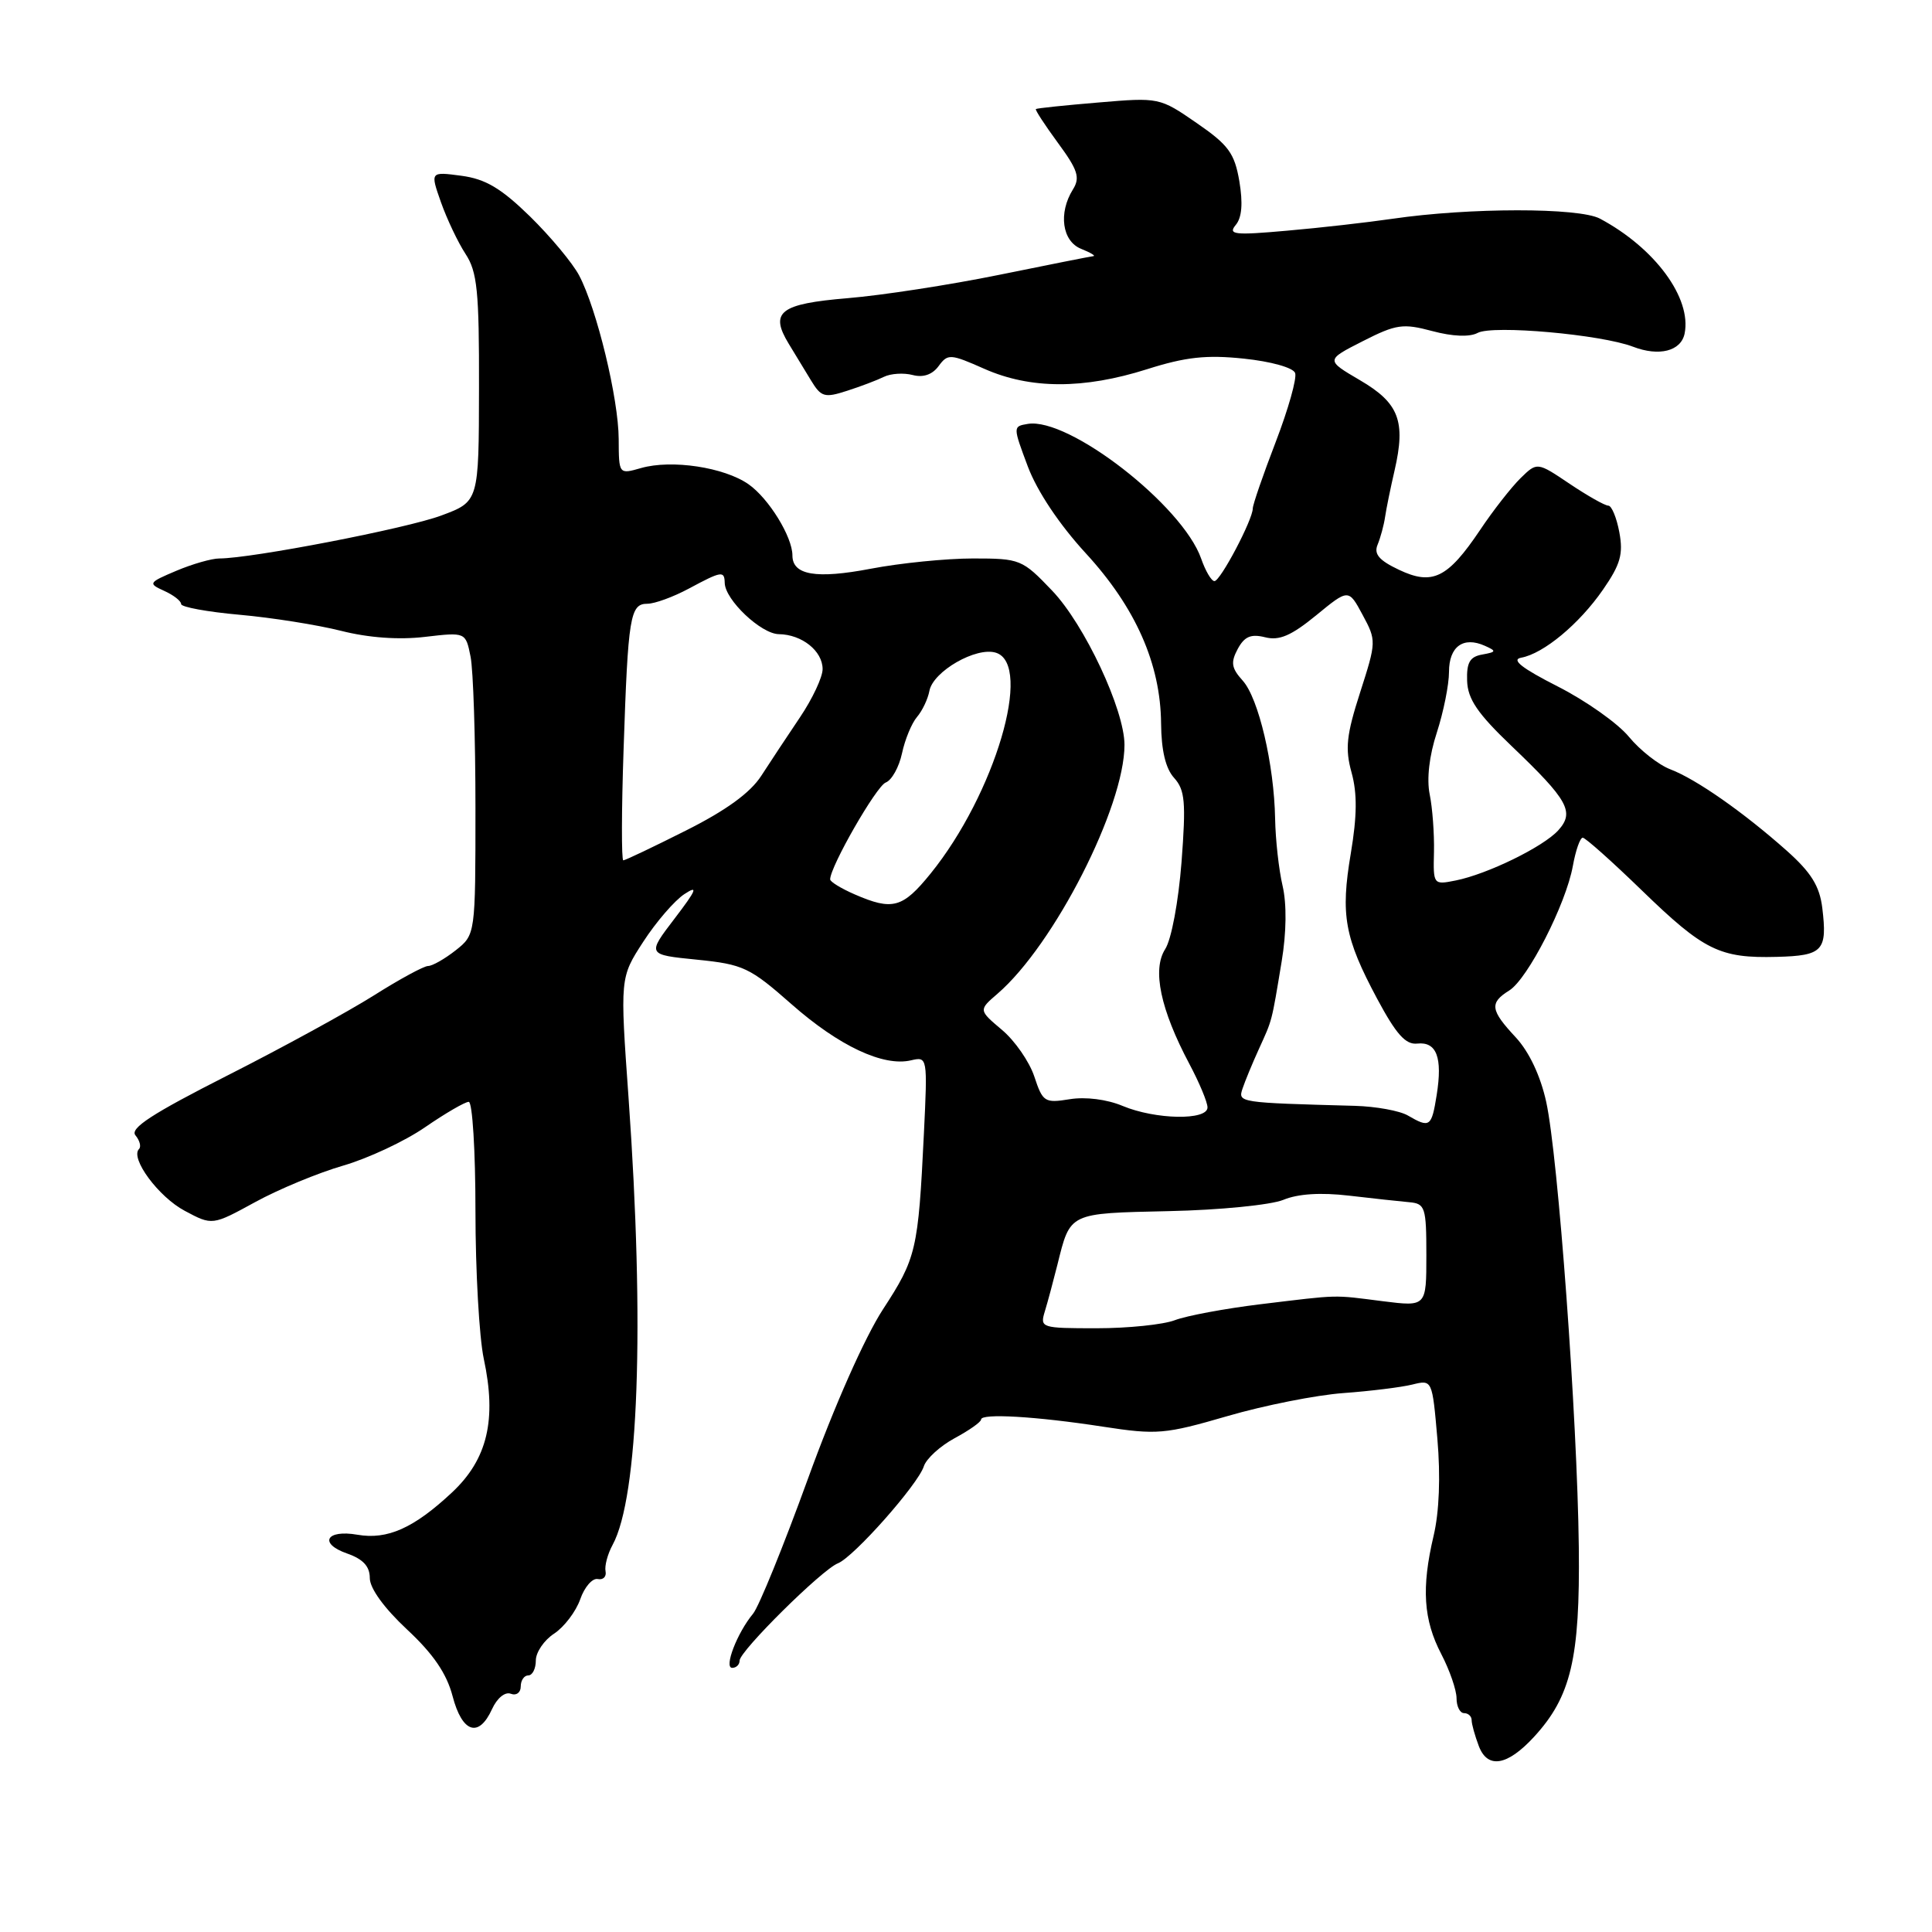 <?xml version="1.0" encoding="UTF-8" standalone="no"?>
<!DOCTYPE svg PUBLIC "-//W3C//DTD SVG 1.1//EN" "http://www.w3.org/Graphics/SVG/1.1/DTD/svg11.dtd" >
<svg xmlns="http://www.w3.org/2000/svg" xmlns:xlink="http://www.w3.org/1999/xlink" version="1.1" viewBox="0 0 256 256">
 <g >
 <path fill="currentColor"
d=" M 203.25 230.16 C 208.17 224.82 209.37 219.74 209.20 205.00 C 209.00 187.84 206.46 153.19 204.88 146.00 C 204.12 142.55 202.62 139.37 200.84 137.45 C 197.47 133.84 197.34 132.89 199.99 131.24 C 202.43 129.71 207.49 119.82 208.41 114.75 C 208.78 112.69 209.37 111.00 209.72 111.00 C 210.07 111.00 213.59 114.14 217.54 117.97 C 225.78 125.96 227.87 126.99 235.44 126.79 C 241.56 126.63 242.15 125.99 241.46 120.28 C 241.10 117.40 239.98 115.60 236.75 112.72 C 231.01 107.62 224.75 103.24 221.33 101.94 C 219.78 101.35 217.31 99.41 215.84 97.63 C 214.37 95.84 210.12 92.84 206.39 90.95 C 201.65 88.54 200.20 87.40 201.56 87.15 C 204.53 86.61 209.26 82.68 212.40 78.14 C 214.72 74.79 215.11 73.42 214.57 70.53 C 214.21 68.59 213.55 67.00 213.11 67.00 C 212.66 67.00 210.36 65.70 207.99 64.11 C 203.68 61.21 203.68 61.21 201.48 63.36 C 200.28 64.54 197.85 67.63 196.11 70.24 C 191.82 76.62 189.80 77.61 185.35 75.49 C 182.73 74.25 182.02 73.41 182.54 72.17 C 182.92 71.25 183.37 69.60 183.53 68.50 C 183.69 67.40 184.26 64.62 184.79 62.33 C 186.29 55.81 185.38 53.41 180.22 50.39 C 175.65 47.71 175.65 47.71 180.57 45.21 C 185.01 42.95 185.90 42.83 189.79 43.87 C 192.48 44.59 194.74 44.68 195.80 44.11 C 197.80 43.04 212.15 44.32 216.38 45.94 C 219.84 47.27 222.74 46.53 223.22 44.20 C 224.17 39.49 219.29 32.86 212.00 28.97 C 209.22 27.49 194.68 27.50 184.50 28.99 C 181.20 29.47 174.91 30.19 170.51 30.57 C 163.56 31.19 162.68 31.09 163.74 29.81 C 164.56 28.83 164.71 26.94 164.22 24.01 C 163.58 20.29 162.78 19.20 158.55 16.29 C 153.67 12.92 153.57 12.90 145.56 13.58 C 141.13 13.95 137.39 14.34 137.26 14.45 C 137.13 14.55 138.45 16.57 140.18 18.93 C 142.82 22.52 143.15 23.53 142.17 25.10 C 140.22 28.22 140.73 31.96 143.25 32.97 C 144.49 33.47 145.22 33.90 144.88 33.94 C 144.54 33.97 138.91 35.09 132.38 36.42 C 125.85 37.75 116.82 39.14 112.32 39.51 C 103.34 40.26 101.95 41.34 104.51 45.55 C 105.33 46.90 106.66 49.09 107.47 50.42 C 108.80 52.61 109.26 52.75 112.22 51.79 C 114.03 51.21 116.24 50.37 117.13 49.93 C 118.03 49.49 119.74 49.38 120.93 49.69 C 122.33 50.06 123.54 49.64 124.37 48.51 C 125.59 46.85 125.91 46.87 130.45 48.88 C 136.55 51.57 143.57 51.59 152.00 48.92 C 157.10 47.30 159.86 47.00 164.81 47.52 C 168.38 47.89 171.34 48.71 171.61 49.42 C 171.87 50.10 170.71 54.21 169.04 58.56 C 167.37 62.90 166.00 66.87 166.00 67.37 C 166.00 68.86 161.71 77.00 160.92 77.00 C 160.52 77.00 159.73 75.66 159.16 74.02 C 156.70 66.98 141.62 55.26 136.18 56.17 C 134.21 56.50 134.21 56.52 136.19 61.81 C 137.43 65.10 140.36 69.49 143.87 73.31 C 150.48 80.50 153.78 87.97 153.85 95.86 C 153.88 99.44 154.45 101.84 155.58 103.08 C 157.02 104.68 157.16 106.28 156.56 114.22 C 156.15 119.48 155.22 124.48 154.39 125.77 C 152.65 128.48 153.77 133.77 157.60 140.98 C 158.92 143.46 160.00 146.05 160.00 146.74 C 160.00 148.49 153.11 148.36 148.75 146.54 C 146.68 145.67 143.84 145.31 141.75 145.65 C 138.42 146.19 138.17 146.03 137.05 142.64 C 136.40 140.68 134.47 137.89 132.76 136.46 C 129.66 133.84 129.66 133.84 132.18 131.67 C 139.67 125.21 149.00 106.92 149.00 98.70 C 149.00 94.05 143.71 82.76 139.42 78.27 C 135.45 74.11 135.18 74.00 128.92 74.00 C 125.39 74.00 119.29 74.61 115.38 75.36 C 108.15 76.74 105.00 76.21 105.00 73.60 C 105.00 71.13 101.86 66.04 99.19 64.17 C 95.96 61.91 88.99 60.86 84.94 62.02 C 82.00 62.86 82.00 62.86 81.98 58.18 C 81.96 52.84 79.09 40.96 76.74 36.50 C 75.87 34.85 72.93 31.33 70.22 28.67 C 66.39 24.94 64.34 23.72 61.14 23.29 C 57.00 22.74 57.00 22.74 58.43 26.80 C 59.22 29.03 60.68 32.11 61.68 33.64 C 63.24 36.01 63.50 38.57 63.47 51.43 C 63.45 66.46 63.45 66.46 58.47 68.31 C 53.91 70.02 33.31 74.00 29.06 74.00 C 28.06 74.00 25.50 74.73 23.37 75.63 C 19.66 77.20 19.59 77.31 21.75 78.29 C 22.99 78.85 24.00 79.63 24.00 80.04 C 24.00 80.44 27.49 81.08 31.75 81.46 C 36.01 81.84 42.07 82.80 45.20 83.59 C 48.83 84.51 52.86 84.80 56.30 84.39 C 61.70 83.76 61.70 83.76 62.35 87.00 C 62.71 88.79 63.00 97.81 63.00 107.05 C 63.00 123.85 63.00 123.85 60.37 125.93 C 58.92 127.07 57.28 128.00 56.72 128.00 C 56.17 128.00 52.94 129.75 49.54 131.90 C 46.14 134.04 37.42 138.82 30.15 142.50 C 20.14 147.58 17.17 149.51 17.95 150.44 C 18.52 151.13 18.73 151.94 18.42 152.25 C 17.21 153.46 21.01 158.60 24.48 160.44 C 28.13 162.39 28.13 162.39 33.82 159.28 C 36.94 157.57 42.19 155.40 45.47 154.45 C 48.75 153.50 53.64 151.22 56.33 149.36 C 59.02 147.51 61.62 146.00 62.11 146.00 C 62.60 146.00 63.00 152.50 63.00 160.45 C 63.00 168.40 63.50 177.21 64.10 180.03 C 65.84 188.13 64.59 193.37 59.88 197.77 C 54.83 202.49 51.33 204.05 47.36 203.36 C 43.21 202.64 42.19 204.52 46.00 205.85 C 48.11 206.59 49.00 207.55 49.00 209.10 C 49.00 210.46 50.90 213.08 53.93 215.91 C 57.41 219.15 59.18 221.74 59.97 224.75 C 61.24 229.61 63.44 230.33 65.20 226.46 C 65.86 225.01 66.92 224.14 67.68 224.43 C 68.41 224.71 69.00 224.28 69.00 223.47 C 69.00 222.66 69.45 222.00 70.00 222.00 C 70.55 222.00 71.00 221.11 71.00 220.02 C 71.00 218.94 72.09 217.33 73.43 216.46 C 74.76 215.58 76.31 213.54 76.88 211.92 C 77.44 210.30 78.49 209.09 79.20 209.23 C 79.92 209.38 80.38 208.92 80.24 208.21 C 80.09 207.50 80.51 205.92 81.17 204.71 C 84.62 198.38 85.43 175.66 83.29 145.52 C 82.15 129.54 82.15 129.54 85.24 124.78 C 86.94 122.16 89.39 119.32 90.69 118.47 C 92.56 117.24 92.30 117.90 89.39 121.71 C 85.73 126.50 85.73 126.50 92.33 127.16 C 98.49 127.78 99.35 128.19 104.89 133.07 C 111.17 138.60 117.04 141.36 120.71 140.50 C 122.90 139.99 122.91 140.06 122.42 150.24 C 121.67 165.64 121.42 166.71 117.00 173.49 C 114.57 177.23 110.55 186.30 107.05 195.96 C 103.82 204.86 100.55 212.91 99.78 213.83 C 97.67 216.37 95.89 221.00 97.02 221.00 C 97.56 221.00 98.00 220.57 98.00 220.04 C 98.00 218.78 108.91 207.98 111.02 207.15 C 113.13 206.32 121.64 196.70 122.41 194.30 C 122.73 193.29 124.57 191.61 126.49 190.57 C 128.42 189.53 130.00 188.42 130.00 188.09 C 130.00 187.25 137.25 187.67 146.14 189.04 C 153.30 190.14 154.35 190.05 162.64 187.64 C 167.51 186.22 174.43 184.85 178.00 184.59 C 181.57 184.33 185.69 183.82 187.14 183.46 C 189.78 182.81 189.78 182.81 190.46 190.65 C 190.89 195.61 190.71 200.34 189.96 203.50 C 188.33 210.41 188.61 214.63 190.98 219.18 C 192.09 221.31 193.00 223.95 193.00 225.03 C 193.00 226.11 193.45 227.00 194.00 227.00 C 194.55 227.00 195.00 227.42 195.00 227.93 C 195.00 228.45 195.43 229.99 195.95 231.36 C 197.11 234.42 199.72 233.99 203.25 230.16 Z  M 138.45 173.75 C 138.83 172.51 139.57 169.74 140.11 167.59 C 141.84 160.63 141.54 160.78 154.89 160.48 C 161.61 160.34 168.39 159.66 170.04 158.99 C 171.98 158.18 175.00 157.99 178.76 158.43 C 181.91 158.80 185.51 159.19 186.75 159.30 C 188.84 159.49 189.00 159.97 189.00 166.32 C 189.00 173.14 189.00 173.14 183.25 172.42 C 176.49 171.56 177.69 171.53 167.00 172.82 C 162.32 173.39 157.23 174.34 155.68 174.93 C 154.14 175.52 149.47 176.00 145.32 176.00 C 137.95 176.00 137.78 175.95 138.45 173.75 Z  M 186.55 147.81 C 185.47 147.18 182.32 146.61 179.55 146.53 C 164.11 146.11 164.03 146.10 164.64 144.25 C 164.96 143.29 165.93 140.93 166.81 139.00 C 168.61 135.04 168.47 135.59 169.83 127.38 C 170.46 123.58 170.51 119.78 169.95 117.38 C 169.45 115.25 169.01 111.25 168.96 108.50 C 168.83 101.30 166.77 92.51 164.66 90.18 C 163.17 88.53 163.05 87.78 164.00 86.00 C 164.89 84.34 165.75 83.97 167.63 84.44 C 169.51 84.92 171.10 84.23 174.39 81.54 C 178.69 78.01 178.69 78.01 180.55 81.47 C 182.39 84.88 182.38 85.03 180.23 91.73 C 178.41 97.38 178.21 99.19 179.09 102.37 C 179.85 105.12 179.82 108.13 178.99 113.07 C 177.61 121.26 178.15 124.24 182.49 132.36 C 185.00 137.04 186.25 138.45 187.79 138.28 C 190.36 138.00 191.16 140.12 190.37 145.08 C 189.69 149.34 189.46 149.50 186.55 147.81 Z  M 113.25 118.51 C 111.46 117.73 110.00 116.84 110.00 116.52 C 110.00 114.83 116.12 104.17 117.36 103.69 C 118.16 103.39 119.13 101.64 119.52 99.82 C 119.91 97.99 120.80 95.83 121.51 95.00 C 122.22 94.17 122.95 92.62 123.15 91.55 C 123.63 88.96 129.37 85.66 131.97 86.49 C 136.91 88.06 131.82 105.24 123.31 115.75 C 119.60 120.33 118.27 120.69 113.25 118.51 Z  M 190.01 112.88 C 190.06 110.47 189.81 107.04 189.44 105.25 C 189.03 103.22 189.38 100.13 190.39 97.06 C 191.27 94.34 192.00 90.73 192.00 89.03 C 192.00 85.67 193.89 84.29 196.75 85.57 C 198.32 86.27 198.28 86.39 196.40 86.73 C 194.76 87.02 194.32 87.79 194.40 90.21 C 194.48 92.64 195.79 94.56 200.34 98.90 C 207.79 106.02 208.67 107.60 206.48 110.02 C 204.50 112.21 197.09 115.83 192.88 116.67 C 189.93 117.26 189.90 117.23 190.01 112.88 Z  M 82.63 99.25 C 83.22 81.67 83.49 80.00 85.78 80.00 C 86.74 80.00 89.21 79.10 91.26 78.00 C 95.64 75.65 95.99 75.60 96.03 77.25 C 96.09 79.50 100.85 84.00 103.20 84.03 C 106.26 84.07 109.00 86.26 109.00 88.66 C 109.00 89.73 107.65 92.60 106.00 95.05 C 104.35 97.50 102.04 100.99 100.87 102.80 C 99.42 105.05 96.21 107.38 90.89 110.05 C 86.58 112.22 82.84 114.00 82.59 114.00 C 82.34 114.00 82.35 107.36 82.63 99.25 Z "/>
</g>
</svg>